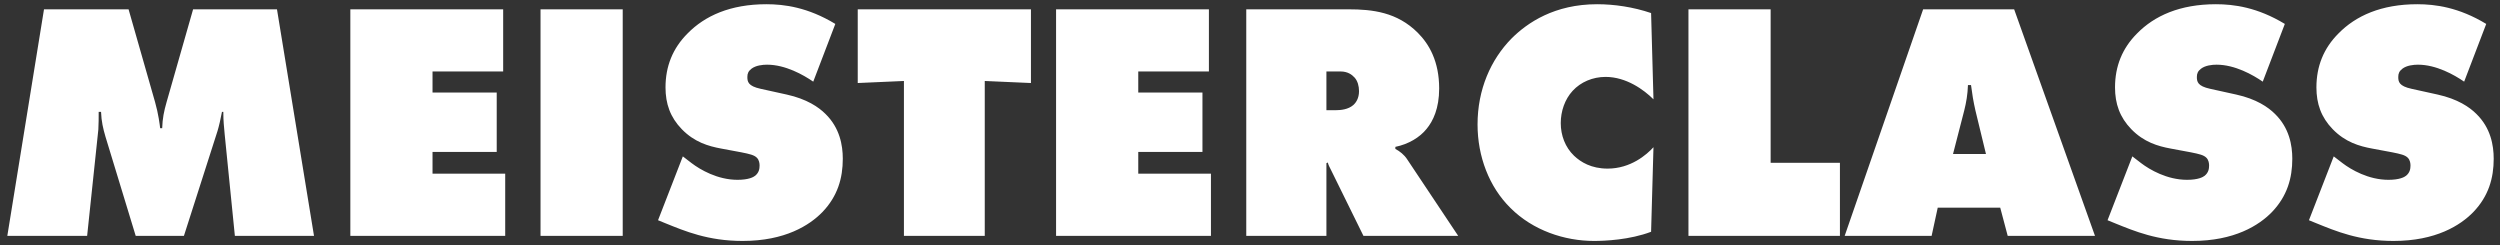 <?xml version="1.0" encoding="UTF-8"?>
<svg width="265px" height="26px" viewBox="0 0 265 26" version="1.1" xmlns="http://www.w3.org/2000/svg" xmlns:xlink="http://www.w3.org/1999/xlink">
    <rect x="0" y="0" width="265" height="26" fill="#333333" stroke="none"/>
    <!-- Generator: Sketch 42 (36781) - http://www.bohemiancoding.com/sketch -->
    <title>MEISTERCLASS</title>
    <desc>Created with Sketch.</desc>
    <defs></defs>
    <g id="Page-1" stroke="none" stroke-width="1" fill="none" fill-rule="evenodd">
        <g id="projects---with-space" transform="translate(-89, -742)" fill="#FFFFFF">
            <g id="meisterclass" transform="translate(50, 682)">
                <path d="M48.236,85 L49.424,73.732 C49.46,73.264 49.46,72.328 49.46,71.86 L49.712,71.86 C49.748,72.868 49.928,73.624 50.18,74.488 L53.384,85 L58.496,85 L62.06,73.876 C62.204,73.408 62.42,72.472 62.528,71.86 L62.672,71.86 C62.672,72.868 62.744,73.408 62.816,74.236 L63.896,85 L72.284,85 L68.36,60.988 L59.468,60.988 L56.66,70.816 C56.372,71.824 56.228,72.544 56.192,73.588 L55.976,73.588 C55.94,73.264 55.796,72.076 55.436,70.816 L52.628,60.988 L43.664,60.988 L39.776,85 L48.236,85 Z M92.552,85 L92.552,78.412 L84.848,78.412 L84.848,76.108 L91.652,76.108 L91.652,69.808 L84.848,69.808 L84.848,67.576 L92.336,67.576 L92.336,60.988 L76.136,60.988 L76.136,85 L92.552,85 Z M105.008,85 L105.008,60.988 L96.296,60.988 L96.296,85 L105.008,85 Z M127.544,62.536 C124.628,60.772 122.144,60.448 120.236,60.448 C116.42,60.448 113.72,61.672 111.884,63.544 C110.3,65.128 109.544,67.036 109.544,69.268 C109.544,70.996 110.048,72.436 111.272,73.696 C112.604,75.064 114.08,75.496 115.448,75.748 L117.572,76.144 C118.472,76.324 118.94,76.432 119.228,76.72 C119.48,76.972 119.516,77.332 119.516,77.548 C119.516,77.908 119.444,78.304 119.048,78.628 C118.868,78.772 118.364,79.06 117.176,79.06 C115.052,79.06 113.216,77.98 112.316,77.296 L111.38,76.576 L108.752,83.344 L109.544,83.668 C111.596,84.496 114.044,85.54 117.716,85.54 C122.216,85.54 124.808,83.884 126.176,82.48 C127.796,80.788 128.336,78.88 128.336,76.828 C128.336,75.388 128.012,73.552 126.5,72.076 C125.78,71.356 124.52,70.492 122.396,70.024 L119.624,69.412 C118.292,69.124 118.22,68.656 118.22,68.152 C118.22,67.792 118.328,67.54 118.652,67.288 C119.12,66.928 119.84,66.856 120.308,66.856 C122.252,66.856 124.16,67.936 125.204,68.656 L127.544,62.536 Z M143.384,85 L143.384,68.584 L148.28,68.8 L148.28,60.988 L129.92,60.988 L129.92,68.8 L134.816,68.584 L134.816,85 L143.384,85 Z M167.36,85 L167.36,78.412 L159.656,78.412 L159.656,76.108 L166.46,76.108 L166.46,69.808 L159.656,69.808 L159.656,67.576 L167.144,67.576 L167.144,60.988 L150.944,60.988 L150.944,85 L167.36,85 Z M179.6,85 L171.104,85 L171.104,60.988 L181.94,60.988 C184.46,60.988 187.088,61.276 189.284,63.472 C190.508,64.696 191.552,66.532 191.552,69.376 C191.552,71.5 190.904,72.832 190.22,73.66 C189.5,74.56 188.312,75.28 186.908,75.568 L186.908,75.784 C187.376,76.036 187.844,76.396 188.168,76.9 L193.568,85 L183.524,85 L180.068,77.98 C179.96,77.728 179.852,77.62 179.744,77.224 L179.6,77.296 L179.6,85 Z M179.6,67.576 L179.6,71.68 L180.608,71.68 C181.112,71.68 181.904,71.608 182.444,71.14 C182.732,70.888 183.056,70.42 183.056,69.664 C183.056,69.124 182.912,68.584 182.588,68.224 C182.3,67.9 181.832,67.576 181.112,67.576 L179.6,67.576 Z M214.268,75.604 C213.548,76.396 211.856,77.872 209.408,77.872 C207.68,77.872 206.564,77.188 205.844,76.504 C204.908,75.604 204.44,74.344 204.44,73.048 C204.44,71.788 204.872,70.528 205.7,69.628 C206.564,68.692 207.824,68.152 209.192,68.152 C211.388,68.152 213.26,69.52 214.268,70.528 L214.016,61.384 C212.108,60.736 210.092,60.448 208.292,60.448 C203.792,60.448 200.912,62.392 199.22,64.084 C197.024,66.316 195.62,69.484 195.62,73.192 C195.62,76.576 196.844,79.816 199.112,82.048 C201.488,84.424 204.836,85.54 207.968,85.54 C209.084,85.54 211.748,85.432 214.016,84.568 L214.268,75.604 Z M234.032,85 L234.032,77.26 L226.688,77.26 L226.688,60.988 L217.976,60.988 L217.976,85 L234.032,85 Z M251.024,82.012 L244.4,82.012 L243.752,85 L234.536,85 L242.852,60.988 L252.5,60.988 L261.068,85 L251.816,85 L251.024,82.012 Z M248.396,71.716 C248.18,70.78 248.036,69.88 247.928,69.016 L247.604,69.016 C247.568,70.024 247.424,70.852 247.208,71.716 L246.02,76.324 L249.512,76.324 L248.396,71.716 Z M281.192,62.536 C278.276,60.772 275.792,60.448 273.884,60.448 C270.068,60.448 267.368,61.672 265.532,63.544 C263.948,65.128 263.192,67.036 263.192,69.268 C263.192,70.996 263.696,72.436 264.92,73.696 C266.252,75.064 267.728,75.496 269.096,75.748 L271.22,76.144 C272.12,76.324 272.588,76.432 272.876,76.72 C273.128,76.972 273.164,77.332 273.164,77.548 C273.164,77.908 273.092,78.304 272.696,78.628 C272.516,78.772 272.012,79.06 270.824,79.06 C268.7,79.06 266.864,77.98 265.964,77.296 L265.028,76.576 L262.4,83.344 L263.192,83.668 C265.244,84.496 267.692,85.54 271.364,85.54 C275.864,85.54 278.456,83.884 279.824,82.48 C281.444,80.788 281.984,78.88 281.984,76.828 C281.984,75.388 281.66,73.552 280.148,72.076 C279.428,71.356 278.168,70.492 276.044,70.024 L273.272,69.412 C271.94,69.124 271.868,68.656 271.868,68.152 C271.868,67.792 271.976,67.54 272.3,67.288 C272.768,66.928 273.488,66.856 273.956,66.856 C275.9,66.856 277.808,67.936 278.852,68.656 L281.192,62.536 Z M302.54,62.536 C299.624,60.772 297.14,60.448 295.232,60.448 C291.416,60.448 288.716,61.672 286.88,63.544 C285.296,65.128 284.54,67.036 284.54,69.268 C284.54,70.996 285.044,72.436 286.268,73.696 C287.6,75.064 289.076,75.496 290.444,75.748 L292.568,76.144 C293.468,76.324 293.936,76.432 294.224,76.72 C294.476,76.972 294.512,77.332 294.512,77.548 C294.512,77.908 294.44,78.304 294.044,78.628 C293.864,78.772 293.36,79.06 292.172,79.06 C290.048,79.06 288.212,77.98 287.312,77.296 L286.376,76.576 L283.748,83.344 L284.54,83.668 C286.592,84.496 289.04,85.54 292.712,85.54 C297.212,85.54 299.804,83.884 301.172,82.48 C302.792,80.788 303.332,78.88 303.332,76.828 C303.332,75.388 303.008,73.552 301.496,72.076 C300.776,71.356 299.516,70.492 297.392,70.024 L294.62,69.412 C293.288,69.124 293.216,68.656 293.216,68.152 C293.216,67.792 293.324,67.54 293.648,67.288 C294.116,66.928 294.836,66.856 295.304,66.856 C297.248,66.856 299.156,67.936 300.2,68.656 L302.54,62.536 Z" id="MEISTERCLASS"></path>
            </g>
        </g>
    </g>
</svg>